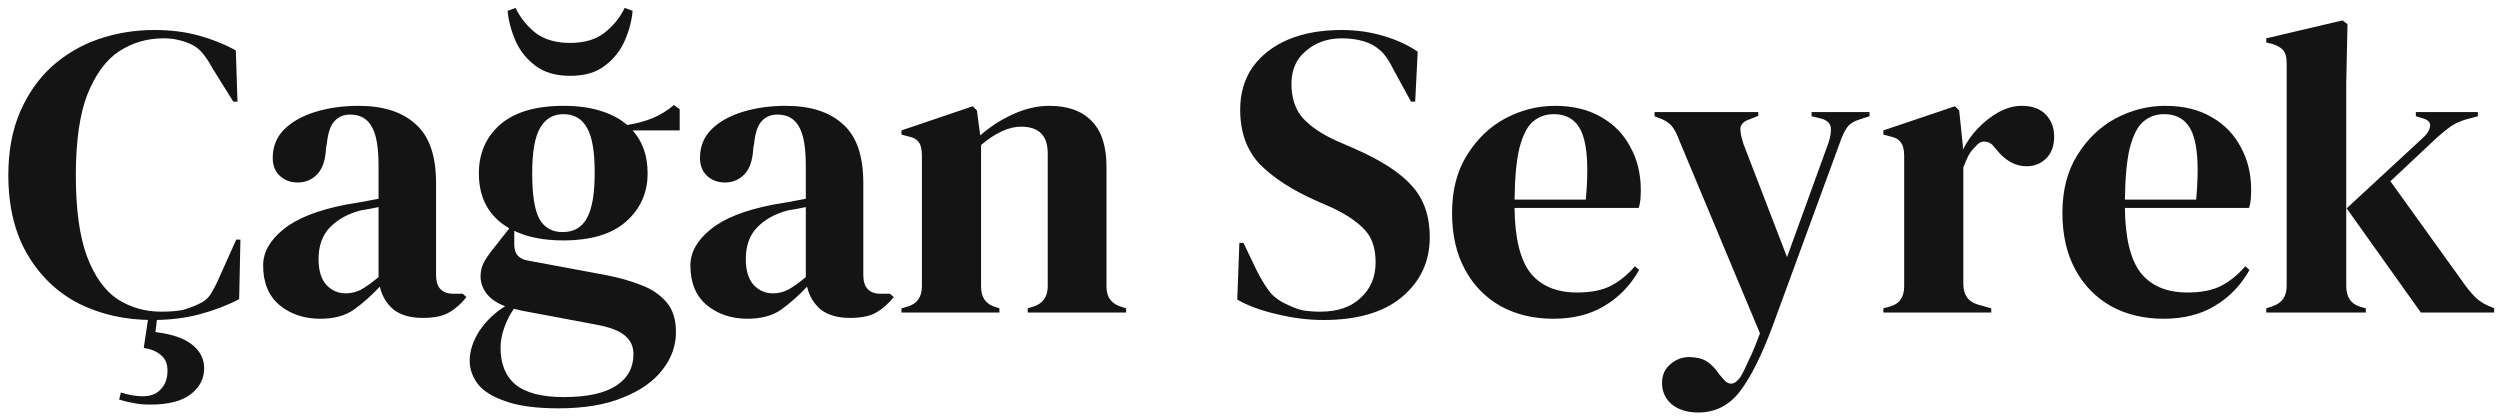 <svg width="192" height="32" viewBox="0 0 192 32" fill="none" xmlns="http://www.w3.org/2000/svg">
<path d="M11.712 24.576C9.643 24.576 7.765 24.16 6.08 23.328C4.416 22.475 3.093 21.216 2.112 19.552C1.131 17.888 0.64 15.851 0.64 13.44C0.64 11.605 0.939 9.995 1.536 8.608C2.133 7.221 2.944 6.059 3.968 5.12C5.013 4.181 6.208 3.477 7.552 3.008C8.917 2.539 10.357 2.304 11.872 2.304C13.088 2.304 14.208 2.443 15.232 2.72C16.256 2.997 17.216 3.381 18.112 3.872L18.24 7.808H17.92L16.32 5.248C16.107 4.843 15.872 4.48 15.616 4.16C15.36 3.819 15.04 3.563 14.656 3.392C14.336 3.243 14.016 3.136 13.696 3.072C13.397 2.987 13.013 2.944 12.544 2.944C11.307 2.944 10.176 3.275 9.152 3.936C8.149 4.597 7.339 5.696 6.72 7.232C6.123 8.747 5.824 10.827 5.824 13.472C5.824 16.096 6.112 18.176 6.688 19.712C7.264 21.227 8.043 22.315 9.024 22.976C10.027 23.616 11.147 23.936 12.384 23.936C13.067 23.936 13.611 23.893 14.016 23.808C14.421 23.701 14.827 23.552 15.232 23.36C15.637 23.189 15.947 22.944 16.16 22.624C16.373 22.283 16.565 21.92 16.736 21.536L18.144 18.4H18.464L18.368 22.976C17.472 23.445 16.469 23.829 15.36 24.128C14.251 24.427 13.035 24.576 11.712 24.576ZM11.04 26.72L11.456 23.936H12.128L11.936 25.504C13.195 25.653 14.133 25.973 14.752 26.464C15.371 26.955 15.68 27.563 15.68 28.288C15.68 29.077 15.339 29.739 14.656 30.272C13.973 30.805 12.939 31.072 11.552 31.072C11.04 31.072 10.592 31.029 10.208 30.944C9.845 30.88 9.493 30.795 9.152 30.688L9.28 30.144C9.899 30.336 10.464 30.432 10.976 30.432C11.573 30.432 12.032 30.251 12.352 29.888C12.693 29.547 12.864 29.067 12.864 28.448C12.864 27.936 12.693 27.541 12.352 27.264C12.032 26.987 11.595 26.805 11.04 26.72ZM24.593 24.48C23.356 24.48 22.311 24.128 21.457 23.424C20.625 22.72 20.209 21.707 20.209 20.384C20.209 19.381 20.721 18.464 21.745 17.632C22.769 16.779 24.38 16.139 26.577 15.712C26.919 15.648 27.303 15.584 27.729 15.52C28.156 15.435 28.604 15.349 29.073 15.264V12.736C29.073 11.285 28.892 10.272 28.529 9.696C28.188 9.099 27.644 8.8 26.897 8.8C26.385 8.8 25.98 8.971 25.681 9.312C25.383 9.632 25.191 10.197 25.105 11.008L25.041 11.36C24.999 12.277 24.775 12.949 24.369 13.376C23.964 13.803 23.463 14.016 22.865 14.016C22.311 14.016 21.852 13.845 21.489 13.504C21.127 13.163 20.945 12.704 20.945 12.128C20.945 11.253 21.244 10.517 21.841 9.92C22.46 9.323 23.271 8.875 24.273 8.576C25.276 8.277 26.364 8.128 27.537 8.128C29.436 8.128 30.897 8.597 31.921 9.536C32.967 10.453 33.489 11.957 33.489 14.048V21.12C33.489 22.08 33.937 22.56 34.833 22.56H35.537L35.825 22.816C35.42 23.328 34.972 23.723 34.481 24C34.012 24.277 33.34 24.416 32.465 24.416C31.527 24.416 30.78 24.203 30.225 23.776C29.692 23.328 29.34 22.741 29.169 22.016C28.529 22.699 27.868 23.285 27.185 23.776C26.524 24.245 25.66 24.48 24.593 24.48ZM26.545 22.528C26.972 22.528 27.367 22.432 27.729 22.24C28.113 22.027 28.561 21.707 29.073 21.28V15.904C28.86 15.947 28.647 15.989 28.433 16.032C28.22 16.075 27.975 16.117 27.697 16.16C26.716 16.416 25.927 16.853 25.329 17.472C24.753 18.069 24.465 18.88 24.465 19.904C24.465 20.779 24.668 21.44 25.073 21.888C25.479 22.315 25.969 22.528 26.545 22.528ZM43.241 18.464C41.769 18.464 40.521 18.219 39.497 17.728V18.816C39.497 19.477 39.828 19.872 40.489 20L46.505 21.12C47.508 21.312 48.414 21.568 49.225 21.888C50.036 22.187 50.686 22.624 51.177 23.2C51.668 23.755 51.913 24.523 51.913 25.504C51.913 26.549 51.572 27.509 50.889 28.384C50.206 29.28 49.193 29.995 47.849 30.528C46.526 31.083 44.873 31.36 42.889 31.36C41.182 31.36 39.828 31.179 38.825 30.816C37.822 30.475 37.108 30.027 36.681 29.472C36.276 28.917 36.073 28.331 36.073 27.712C36.073 26.944 36.329 26.165 36.841 25.376C37.374 24.608 38.025 23.989 38.793 23.52C38.132 23.264 37.652 22.933 37.353 22.528C37.054 22.123 36.905 21.685 36.905 21.216C36.905 20.789 37.012 20.395 37.225 20.032C37.46 19.648 37.737 19.264 38.057 18.88L39.113 17.536C37.556 16.64 36.777 15.232 36.777 13.312C36.777 11.776 37.321 10.528 38.409 9.568C39.518 8.608 41.14 8.128 43.273 8.128C44.361 8.128 45.31 8.256 46.121 8.512C46.953 8.768 47.636 9.131 48.169 9.6C48.852 9.493 49.492 9.323 50.089 9.088C50.708 8.832 51.262 8.491 51.753 8.064L52.201 8.384V10.016H48.585C49.353 10.869 49.737 11.968 49.737 13.312C49.737 14.805 49.182 16.043 48.073 17.024C46.985 17.984 45.374 18.464 43.241 18.464ZM43.209 17.824C44.062 17.824 44.681 17.472 45.065 16.768C45.47 16.064 45.673 14.891 45.673 13.248C45.673 11.605 45.47 10.453 45.065 9.792C44.681 9.109 44.084 8.768 43.273 8.768C42.484 8.768 41.886 9.12 41.481 9.824C41.076 10.507 40.873 11.669 40.873 13.312C40.873 14.955 41.054 16.117 41.417 16.8C41.801 17.483 42.398 17.824 43.209 17.824ZM38.441 26.688C38.441 27.947 38.825 28.896 39.593 29.536C40.382 30.176 41.62 30.496 43.305 30.496C45.076 30.496 46.409 30.208 47.305 29.632C48.201 29.056 48.649 28.245 48.649 27.2C48.649 26.603 48.425 26.123 47.977 25.76C47.55 25.397 46.814 25.12 45.769 24.928L39.977 23.84C39.806 23.797 39.636 23.755 39.465 23.712C39.166 24.139 38.921 24.619 38.729 25.152C38.537 25.707 38.441 26.219 38.441 26.688ZM43.785 5.824C42.697 5.824 41.812 5.568 41.129 5.056C40.446 4.544 39.934 3.904 39.593 3.136C39.252 2.347 39.049 1.579 38.985 0.832L39.593 0.608C39.956 1.355 40.468 1.995 41.129 2.528C41.812 3.04 42.697 3.296 43.785 3.296C44.873 3.296 45.748 3.04 46.409 2.528C47.092 1.995 47.614 1.355 47.977 0.608L48.585 0.832C48.521 1.579 48.318 2.347 47.977 3.136C47.636 3.904 47.124 4.544 46.441 5.056C45.78 5.568 44.894 5.824 43.785 5.824ZM57.406 24.48C56.168 24.48 55.123 24.128 54.27 23.424C53.438 22.72 53.022 21.707 53.022 20.384C53.022 19.381 53.534 18.464 54.558 17.632C55.582 16.779 57.192 16.139 59.39 15.712C59.731 15.648 60.115 15.584 60.542 15.52C60.968 15.435 61.416 15.349 61.886 15.264V12.736C61.886 11.285 61.704 10.272 61.342 9.696C61 9.099 60.456 8.8 59.71 8.8C59.198 8.8 58.792 8.971 58.494 9.312C58.195 9.632 58.003 10.197 57.918 11.008L57.854 11.36C57.811 12.277 57.587 12.949 57.182 13.376C56.776 13.803 56.275 14.016 55.678 14.016C55.123 14.016 54.664 13.845 54.302 13.504C53.939 13.163 53.758 12.704 53.758 12.128C53.758 11.253 54.056 10.517 54.654 9.92C55.272 9.323 56.083 8.875 57.086 8.576C58.088 8.277 59.176 8.128 60.35 8.128C62.248 8.128 63.71 8.597 64.734 9.536C65.779 10.453 66.302 11.957 66.302 14.048V21.12C66.302 22.08 66.75 22.56 67.646 22.56H68.35L68.638 22.816C68.232 23.328 67.784 23.723 67.294 24C66.824 24.277 66.152 24.416 65.278 24.416C64.339 24.416 63.592 24.203 63.038 23.776C62.504 23.328 62.152 22.741 61.982 22.016C61.342 22.699 60.68 23.285 59.998 23.776C59.336 24.245 58.472 24.48 57.406 24.48ZM59.358 22.528C59.784 22.528 60.179 22.432 60.542 22.24C60.926 22.027 61.374 21.707 61.886 21.28V15.904C61.672 15.947 61.459 15.989 61.246 16.032C61.032 16.075 60.787 16.117 60.51 16.16C59.528 16.416 58.739 16.853 58.142 17.472C57.566 18.069 57.278 18.88 57.278 19.904C57.278 20.779 57.48 21.44 57.886 21.888C58.291 22.315 58.782 22.528 59.358 22.528ZM69.234 24V23.68L69.682 23.552C70.428 23.339 70.802 22.816 70.802 21.984V11.968C70.802 11.499 70.727 11.157 70.578 10.944C70.428 10.709 70.14 10.549 69.714 10.464L69.234 10.336V10.016L74.706 8.16L75.026 8.48L75.282 10.4C76.028 9.739 76.871 9.195 77.81 8.768C78.748 8.341 79.676 8.128 80.594 8.128C82.002 8.128 83.079 8.512 83.826 9.28C84.594 10.048 84.978 11.221 84.978 12.8V22.016C84.978 22.848 85.383 23.371 86.194 23.584L86.482 23.68V24H78.93V23.68L79.346 23.552C80.092 23.317 80.466 22.795 80.466 21.984V11.776C80.466 10.411 79.783 9.728 78.418 9.728C77.479 9.728 76.455 10.197 75.346 11.136V22.016C75.346 22.848 75.719 23.371 76.466 23.584L76.754 23.68V24H69.234ZM101.647 24.576C100.473 24.576 99.278 24.427 98.062 24.128C96.847 23.851 95.833 23.477 95.022 23.008L95.183 18.656H95.502L96.495 20.736C96.793 21.333 97.113 21.867 97.454 22.336C97.796 22.784 98.265 23.136 98.862 23.392C99.289 23.605 99.695 23.755 100.079 23.84C100.484 23.904 100.932 23.936 101.423 23.936C102.724 23.936 103.748 23.584 104.495 22.88C105.263 22.176 105.647 21.269 105.647 20.16C105.647 19.115 105.391 18.304 104.879 17.728C104.367 17.131 103.545 16.555 102.415 16L101.103 15.424C99.268 14.613 97.828 13.685 96.782 12.64C95.758 11.573 95.246 10.165 95.246 8.416C95.246 7.157 95.567 6.069 96.207 5.152C96.868 4.235 97.775 3.531 98.927 3.04C100.1 2.549 101.465 2.304 103.023 2.304C104.153 2.304 105.22 2.453 106.223 2.752C107.247 3.051 108.132 3.456 108.879 3.968L108.687 7.808H108.367L107.055 5.408C106.692 4.661 106.329 4.139 105.967 3.84C105.604 3.52 105.188 3.296 104.719 3.168C104.441 3.083 104.185 3.029 103.951 3.008C103.716 2.965 103.417 2.944 103.055 2.944C101.967 2.944 101.049 3.264 100.303 3.904C99.556 4.523 99.183 5.365 99.183 6.432C99.183 7.52 99.471 8.395 100.047 9.056C100.623 9.696 101.465 10.272 102.575 10.784L104.047 11.424C106.095 12.32 107.567 13.28 108.463 14.304C109.359 15.307 109.807 16.608 109.807 18.208C109.807 20.085 109.092 21.621 107.663 22.816C106.255 23.989 104.249 24.576 101.647 24.576ZM119.422 8.128C120.809 8.128 121.993 8.416 122.974 8.992C123.955 9.547 124.702 10.315 125.214 11.296C125.747 12.256 126.014 13.355 126.014 14.592C126.014 14.827 126.003 15.072 125.982 15.328C125.961 15.563 125.918 15.776 125.854 15.968H116.318C116.339 18.272 116.745 19.936 117.534 20.96C118.345 21.963 119.539 22.464 121.118 22.464C122.185 22.464 123.049 22.293 123.71 21.952C124.371 21.611 124.99 21.109 125.566 20.448L125.886 20.736C125.225 21.909 124.339 22.827 123.23 23.488C122.142 24.149 120.83 24.48 119.294 24.48C117.779 24.48 116.435 24.16 115.262 23.52C114.089 22.859 113.171 21.92 112.51 20.704C111.849 19.488 111.518 18.037 111.518 16.352C111.518 14.603 111.902 13.12 112.67 11.904C113.438 10.667 114.419 9.728 115.614 9.088C116.83 8.448 118.099 8.128 119.422 8.128ZM119.326 8.768C118.707 8.768 118.174 8.96 117.726 9.344C117.299 9.707 116.958 10.368 116.702 11.328C116.467 12.267 116.339 13.6 116.318 15.328H121.79C122.003 13.003 121.918 11.328 121.534 10.304C121.15 9.28 120.414 8.768 119.326 8.768ZM130.428 31.68C129.574 31.68 128.892 31.467 128.38 31.04C127.889 30.613 127.644 30.069 127.644 29.408C127.644 28.811 127.857 28.331 128.284 27.968C128.71 27.605 129.19 27.424 129.724 27.424C130.257 27.424 130.705 27.531 131.068 27.744C131.43 27.979 131.75 28.309 132.028 28.736L132.252 28.992C132.721 29.632 133.19 29.621 133.66 28.96C133.852 28.64 134.065 28.213 134.3 27.68C134.556 27.168 134.844 26.475 135.164 25.6L128.956 10.752C128.806 10.347 128.646 10.027 128.476 9.792C128.305 9.536 128.028 9.323 127.644 9.152L127.068 8.928V8.608H135.036V8.896L134.396 9.152C133.926 9.301 133.681 9.547 133.66 9.888C133.66 10.208 133.745 10.613 133.916 11.104L137.244 19.744L140.412 11.008C140.582 10.517 140.646 10.112 140.604 9.792C140.561 9.451 140.294 9.216 139.804 9.088L139.132 8.928V8.608H143.58V8.928L142.876 9.152C142.385 9.301 142.044 9.515 141.852 9.792C141.66 10.069 141.478 10.453 141.308 10.944L136.156 24.992C135.324 27.232 134.492 28.907 133.66 30.016C132.828 31.125 131.75 31.68 130.428 31.68ZM144.64 24V23.68L145.12 23.552C145.547 23.424 145.835 23.232 145.984 22.976C146.155 22.72 146.24 22.389 146.24 21.984V11.968C146.24 11.499 146.155 11.157 145.984 10.944C145.835 10.709 145.547 10.549 145.12 10.464L144.64 10.336V10.016L150.144 8.16L150.464 8.48L150.752 11.232V11.488C151.051 10.891 151.435 10.347 151.904 9.856C152.395 9.344 152.928 8.928 153.504 8.608C154.101 8.288 154.688 8.128 155.264 8.128C156.075 8.128 156.693 8.352 157.12 8.8C157.547 9.248 157.76 9.813 157.76 10.496C157.76 11.221 157.547 11.787 157.12 12.192C156.715 12.576 156.224 12.768 155.648 12.768C154.752 12.768 153.963 12.32 153.28 11.424L153.216 11.36C153.003 11.061 152.757 10.901 152.48 10.88C152.203 10.837 151.947 10.965 151.712 11.264C151.499 11.456 151.317 11.691 151.168 11.968C151.04 12.224 150.912 12.523 150.784 12.864V21.792C150.784 22.645 151.157 23.179 151.904 23.392L152.928 23.68V24H144.64ZM166.297 8.128C167.684 8.128 168.868 8.416 169.849 8.992C170.83 9.547 171.577 10.315 172.089 11.296C172.622 12.256 172.889 13.355 172.889 14.592C172.889 14.827 172.878 15.072 172.857 15.328C172.836 15.563 172.793 15.776 172.729 15.968H163.193C163.214 18.272 163.62 19.936 164.409 20.96C165.22 21.963 166.414 22.464 167.993 22.464C169.06 22.464 169.924 22.293 170.585 21.952C171.246 21.611 171.865 21.109 172.441 20.448L172.761 20.736C172.1 21.909 171.214 22.827 170.105 23.488C169.017 24.149 167.705 24.48 166.169 24.48C164.654 24.48 163.31 24.16 162.137 23.52C160.964 22.859 160.046 21.92 159.385 20.704C158.724 19.488 158.393 18.037 158.393 16.352C158.393 14.603 158.777 13.12 159.545 11.904C160.313 10.667 161.294 9.728 162.489 9.088C163.705 8.448 164.974 8.128 166.297 8.128ZM166.201 8.768C165.582 8.768 165.049 8.96 164.601 9.344C164.174 9.707 163.833 10.368 163.577 11.328C163.342 12.267 163.214 13.6 163.193 15.328H168.665C168.878 13.003 168.793 11.328 168.409 10.304C168.025 9.28 167.289 8.768 166.201 8.768ZM174.048 24V23.68L174.528 23.52C175.253 23.285 175.616 22.763 175.616 21.952V4.832C175.616 4.405 175.53 4.085 175.36 3.872C175.189 3.659 174.89 3.488 174.464 3.36L174.048 3.264V2.944L179.904 1.568L180.288 1.856L180.192 6.336V21.952C180.192 22.805 180.544 23.339 181.248 23.552L181.696 23.68V24H174.048ZM185.92 24L180.224 16L186.144 10.528C186.421 10.272 186.581 10.005 186.624 9.728C186.688 9.429 186.506 9.216 186.08 9.088L185.536 8.928V8.608H190.304V8.928L189.344 9.184C188.874 9.333 188.49 9.515 188.192 9.728C187.914 9.92 187.573 10.197 187.168 10.56L183.584 13.92L189.312 21.888C189.653 22.357 189.973 22.72 190.272 22.976C190.57 23.232 190.954 23.445 191.424 23.616L191.552 23.68V24H185.92Z" fill="#141415"/>
</svg>
